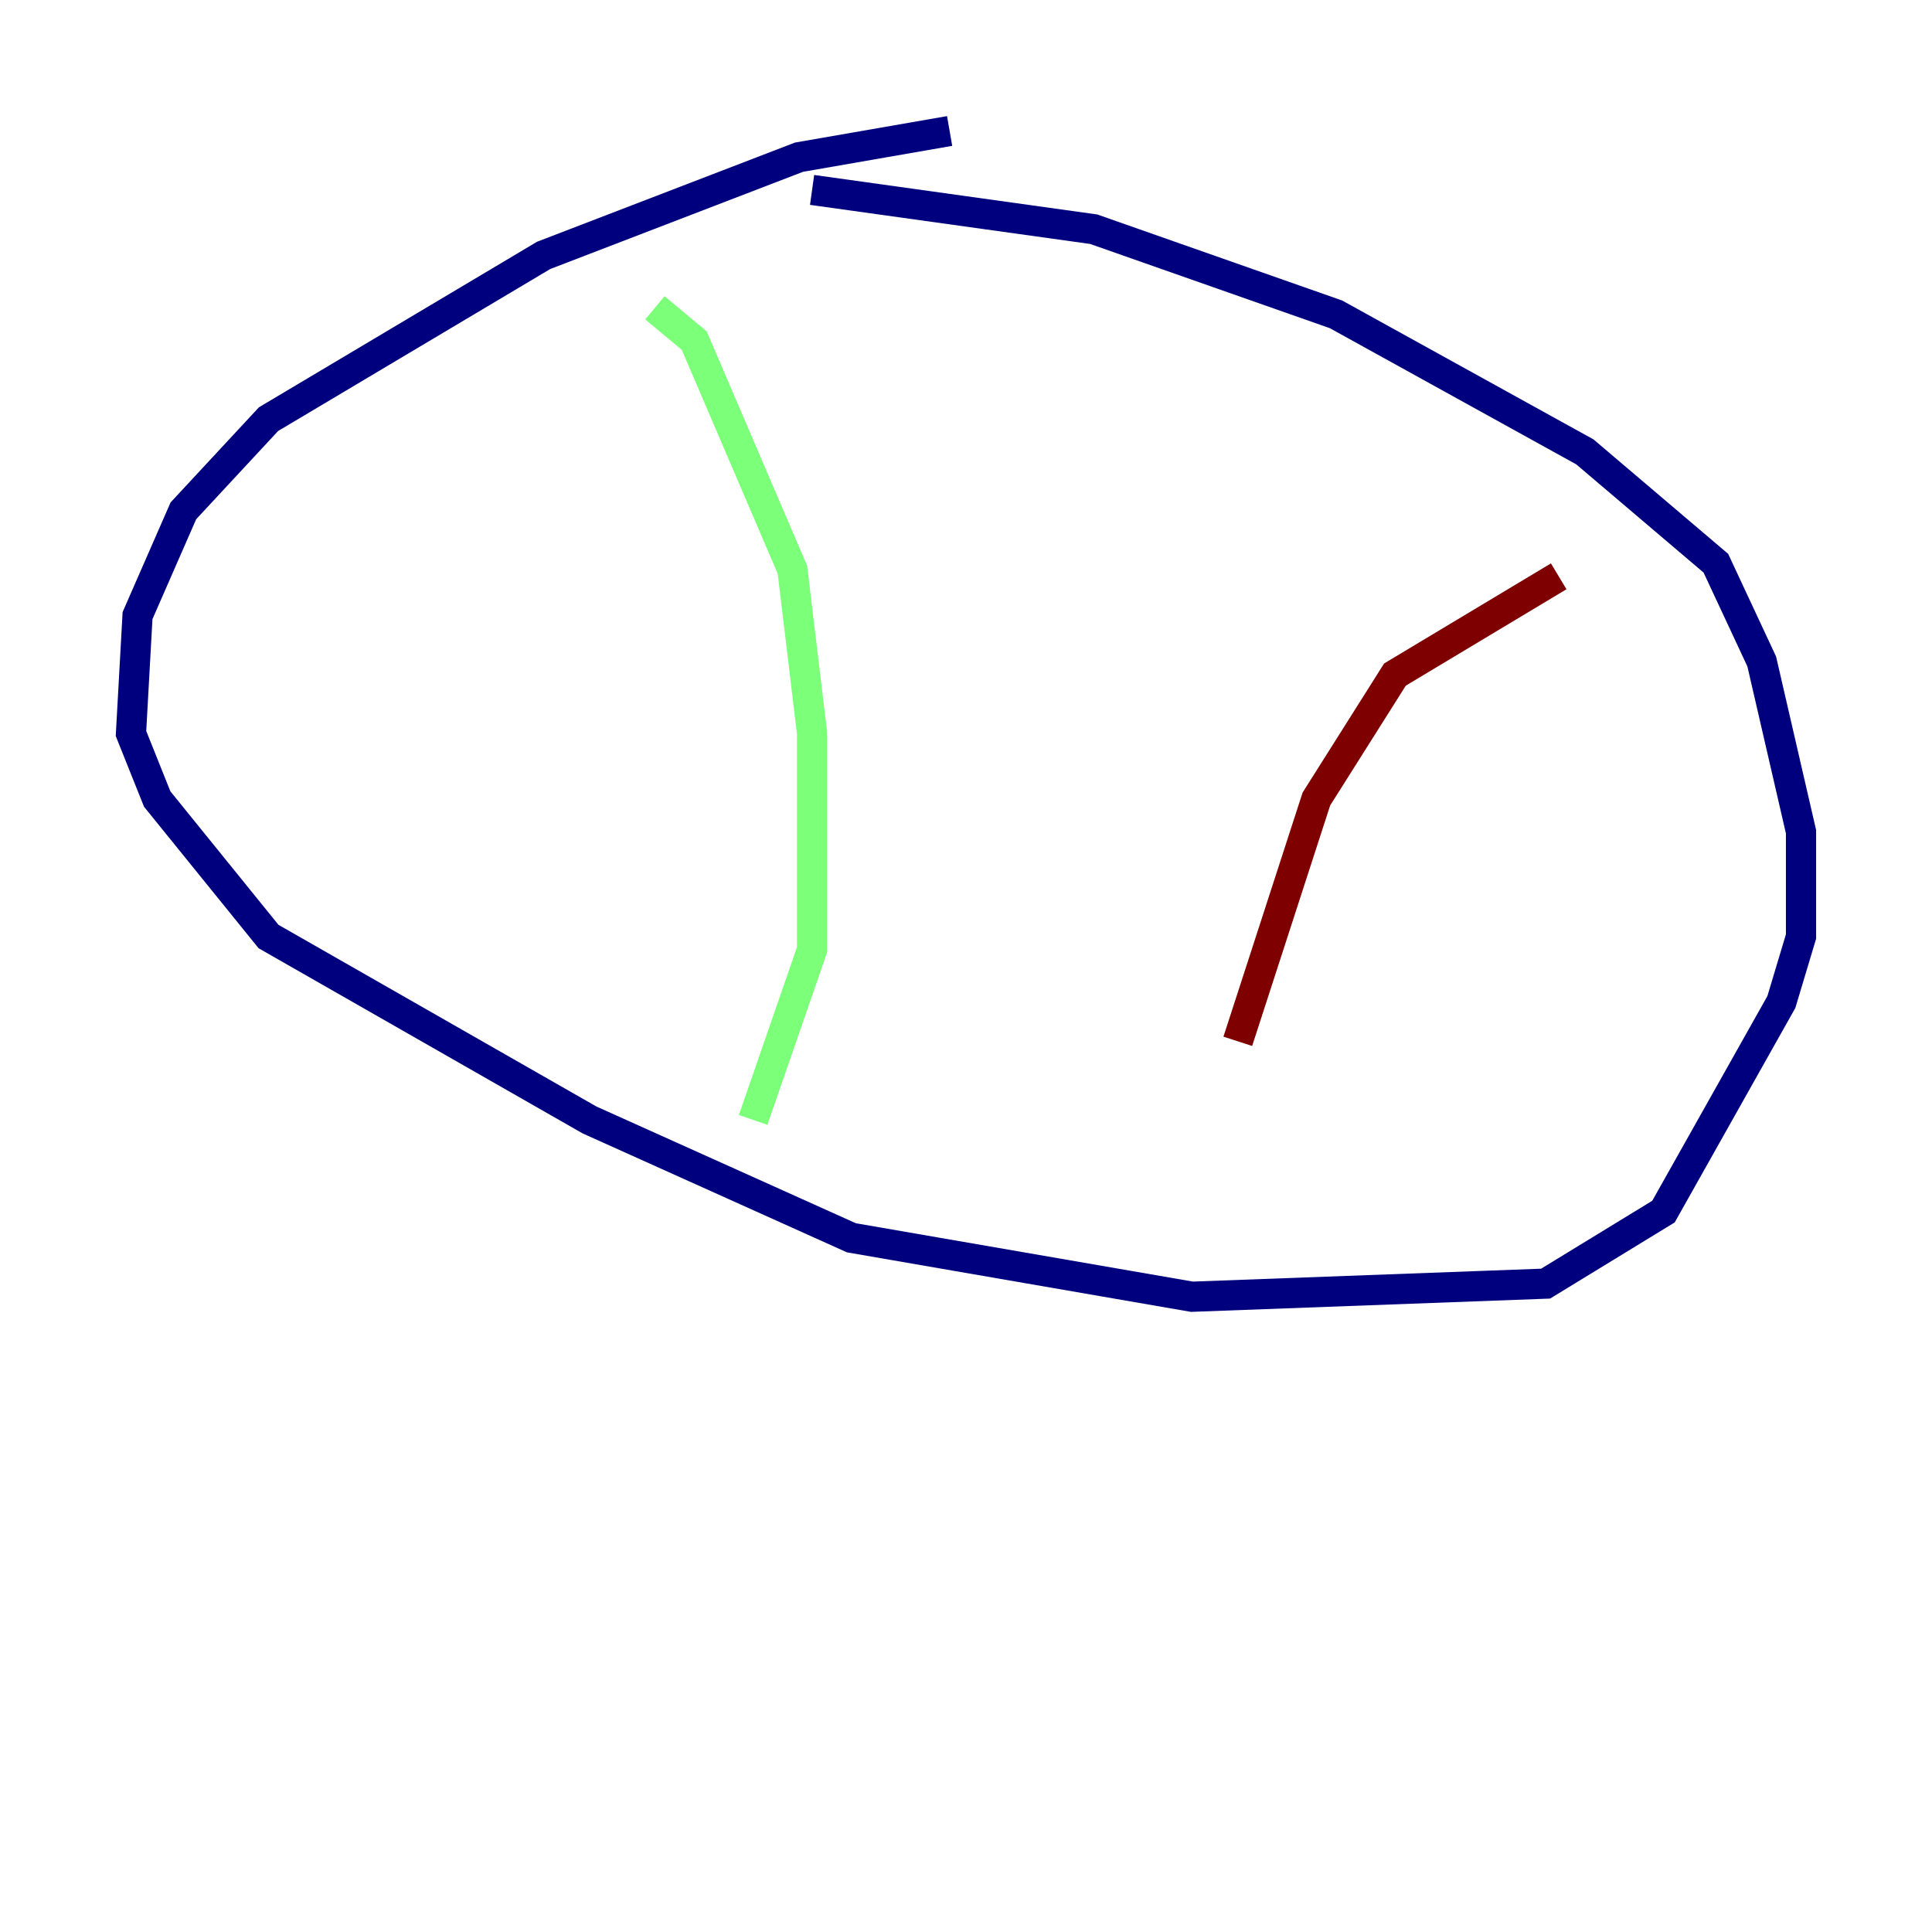 <?xml version="1.0" encoding="utf-8" ?>
<svg baseProfile="tiny" height="128" version="1.2" viewBox="0,0,128,128" width="128" xmlns="http://www.w3.org/2000/svg" xmlns:ev="http://www.w3.org/2001/xml-events" xmlns:xlink="http://www.w3.org/1999/xlink"><defs /><polyline fill="none" points="62.915,8.678 52.936,10.414 36.014,16.922 17.79,27.77 12.149,33.844 9.112,40.786 8.678,48.597 10.414,52.936 17.79,62.047 39.051,74.197 56.407,82.007 78.969,85.912 102.4,85.044 110.21,80.271 118.02,66.386 119.322,62.047 119.322,55.105 116.719,43.824 113.681,37.315 105.003,29.939 88.515,20.827 72.461,15.186 53.803,12.583" stroke="#00007f" stroke-width="2" /><polyline fill="none" points="43.39,20.393 45.993,22.563 52.502,37.749 53.803,48.597 53.803,62.915 49.898,74.197" stroke="#7cff79" stroke-width="2" /><polyline fill="none" points="103.268,38.183 92.42,44.691 87.214,52.936 82.007,68.99" stroke="#7f0000" stroke-width="2" /></svg>